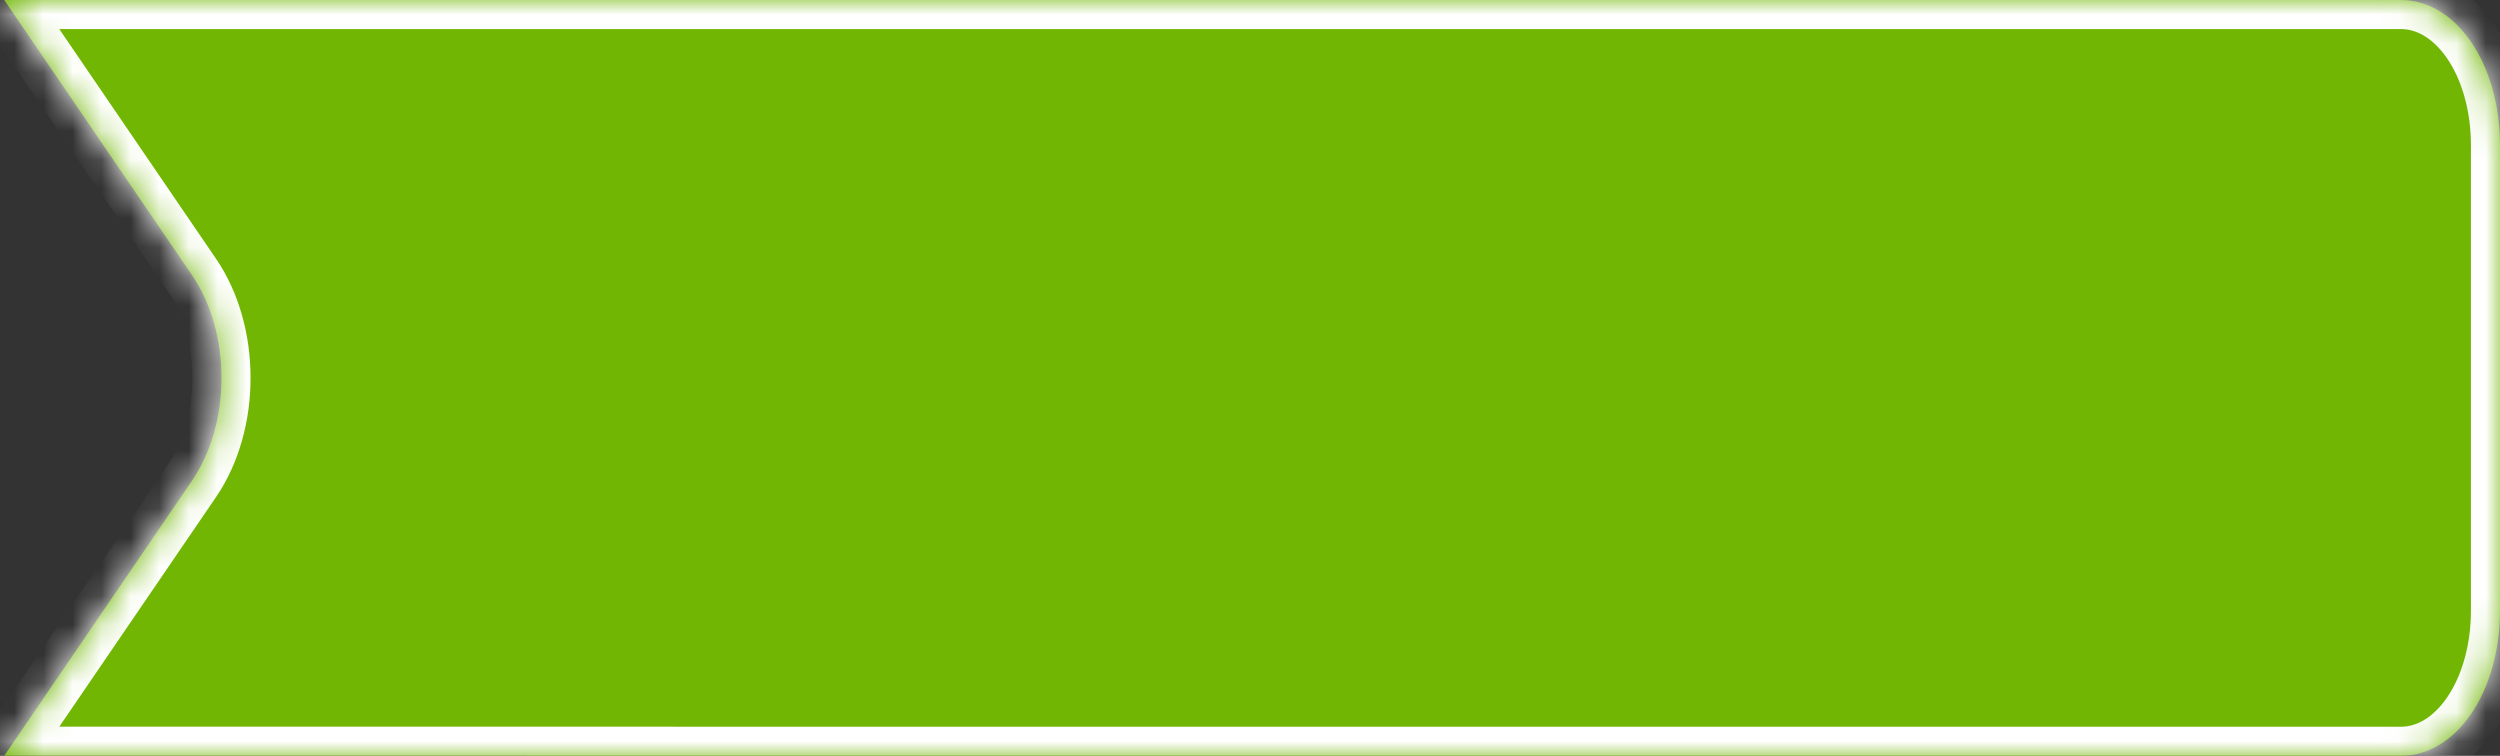 ﻿<?xml version="1.0" encoding="utf-8"?>
<svg version="1.1" xmlns:xlink="http://www.w3.org/1999/xlink" width="86px" height="26px" xmlns="http://www.w3.org/2000/svg">
  <rect width="100%" height="100%" fill="#333333" stroke="none"/>
  <defs>
    <mask fill="white" id="clip3483">
      <path d="M 6.605 9.464  L 0.146 0  L 82.587 0  C 84.498 0  86 2.2  86 5  L 86 21  C 86 23.8  84.498 26  82.587 26  L 0.147 25.998  L 6.605 16.536  C 7.957 14.556  7.957 11.444  6.605 9.464  Z " fill-rule="evenodd" />
    </mask>
  </defs>
  <g transform="matrix(1 0 0 1 -567 -514 )">
    <path d="M 6.605 9.464  L 0.146 0  L 82.587 0  C 84.498 0  86 2.2  86 5  L 86 21  C 86 23.8  84.498 26  82.587 26  L 0.147 25.998  L 6.605 16.536  C 7.957 14.556  7.957 11.444  6.605 9.464  Z " fill-rule="nonzero" fill="#70b603" stroke="none" transform="matrix(1 0 0 1 567 514 )" />
    <path d="M 6.605 9.464  L 0.146 0  L 82.587 0  C 84.498 0  86 2.2  86 5  L 86 21  C 86 23.8  84.498 26  82.587 26  L 0.147 25.998  L 6.605 16.536  C 7.957 14.556  7.957 11.444  6.605 9.464  Z " stroke-width="2" stroke="#ffffff" fill="none" transform="matrix(1 0 0 1 567 514 )" mask="url(#clip3483)" />
  </g>
</svg>